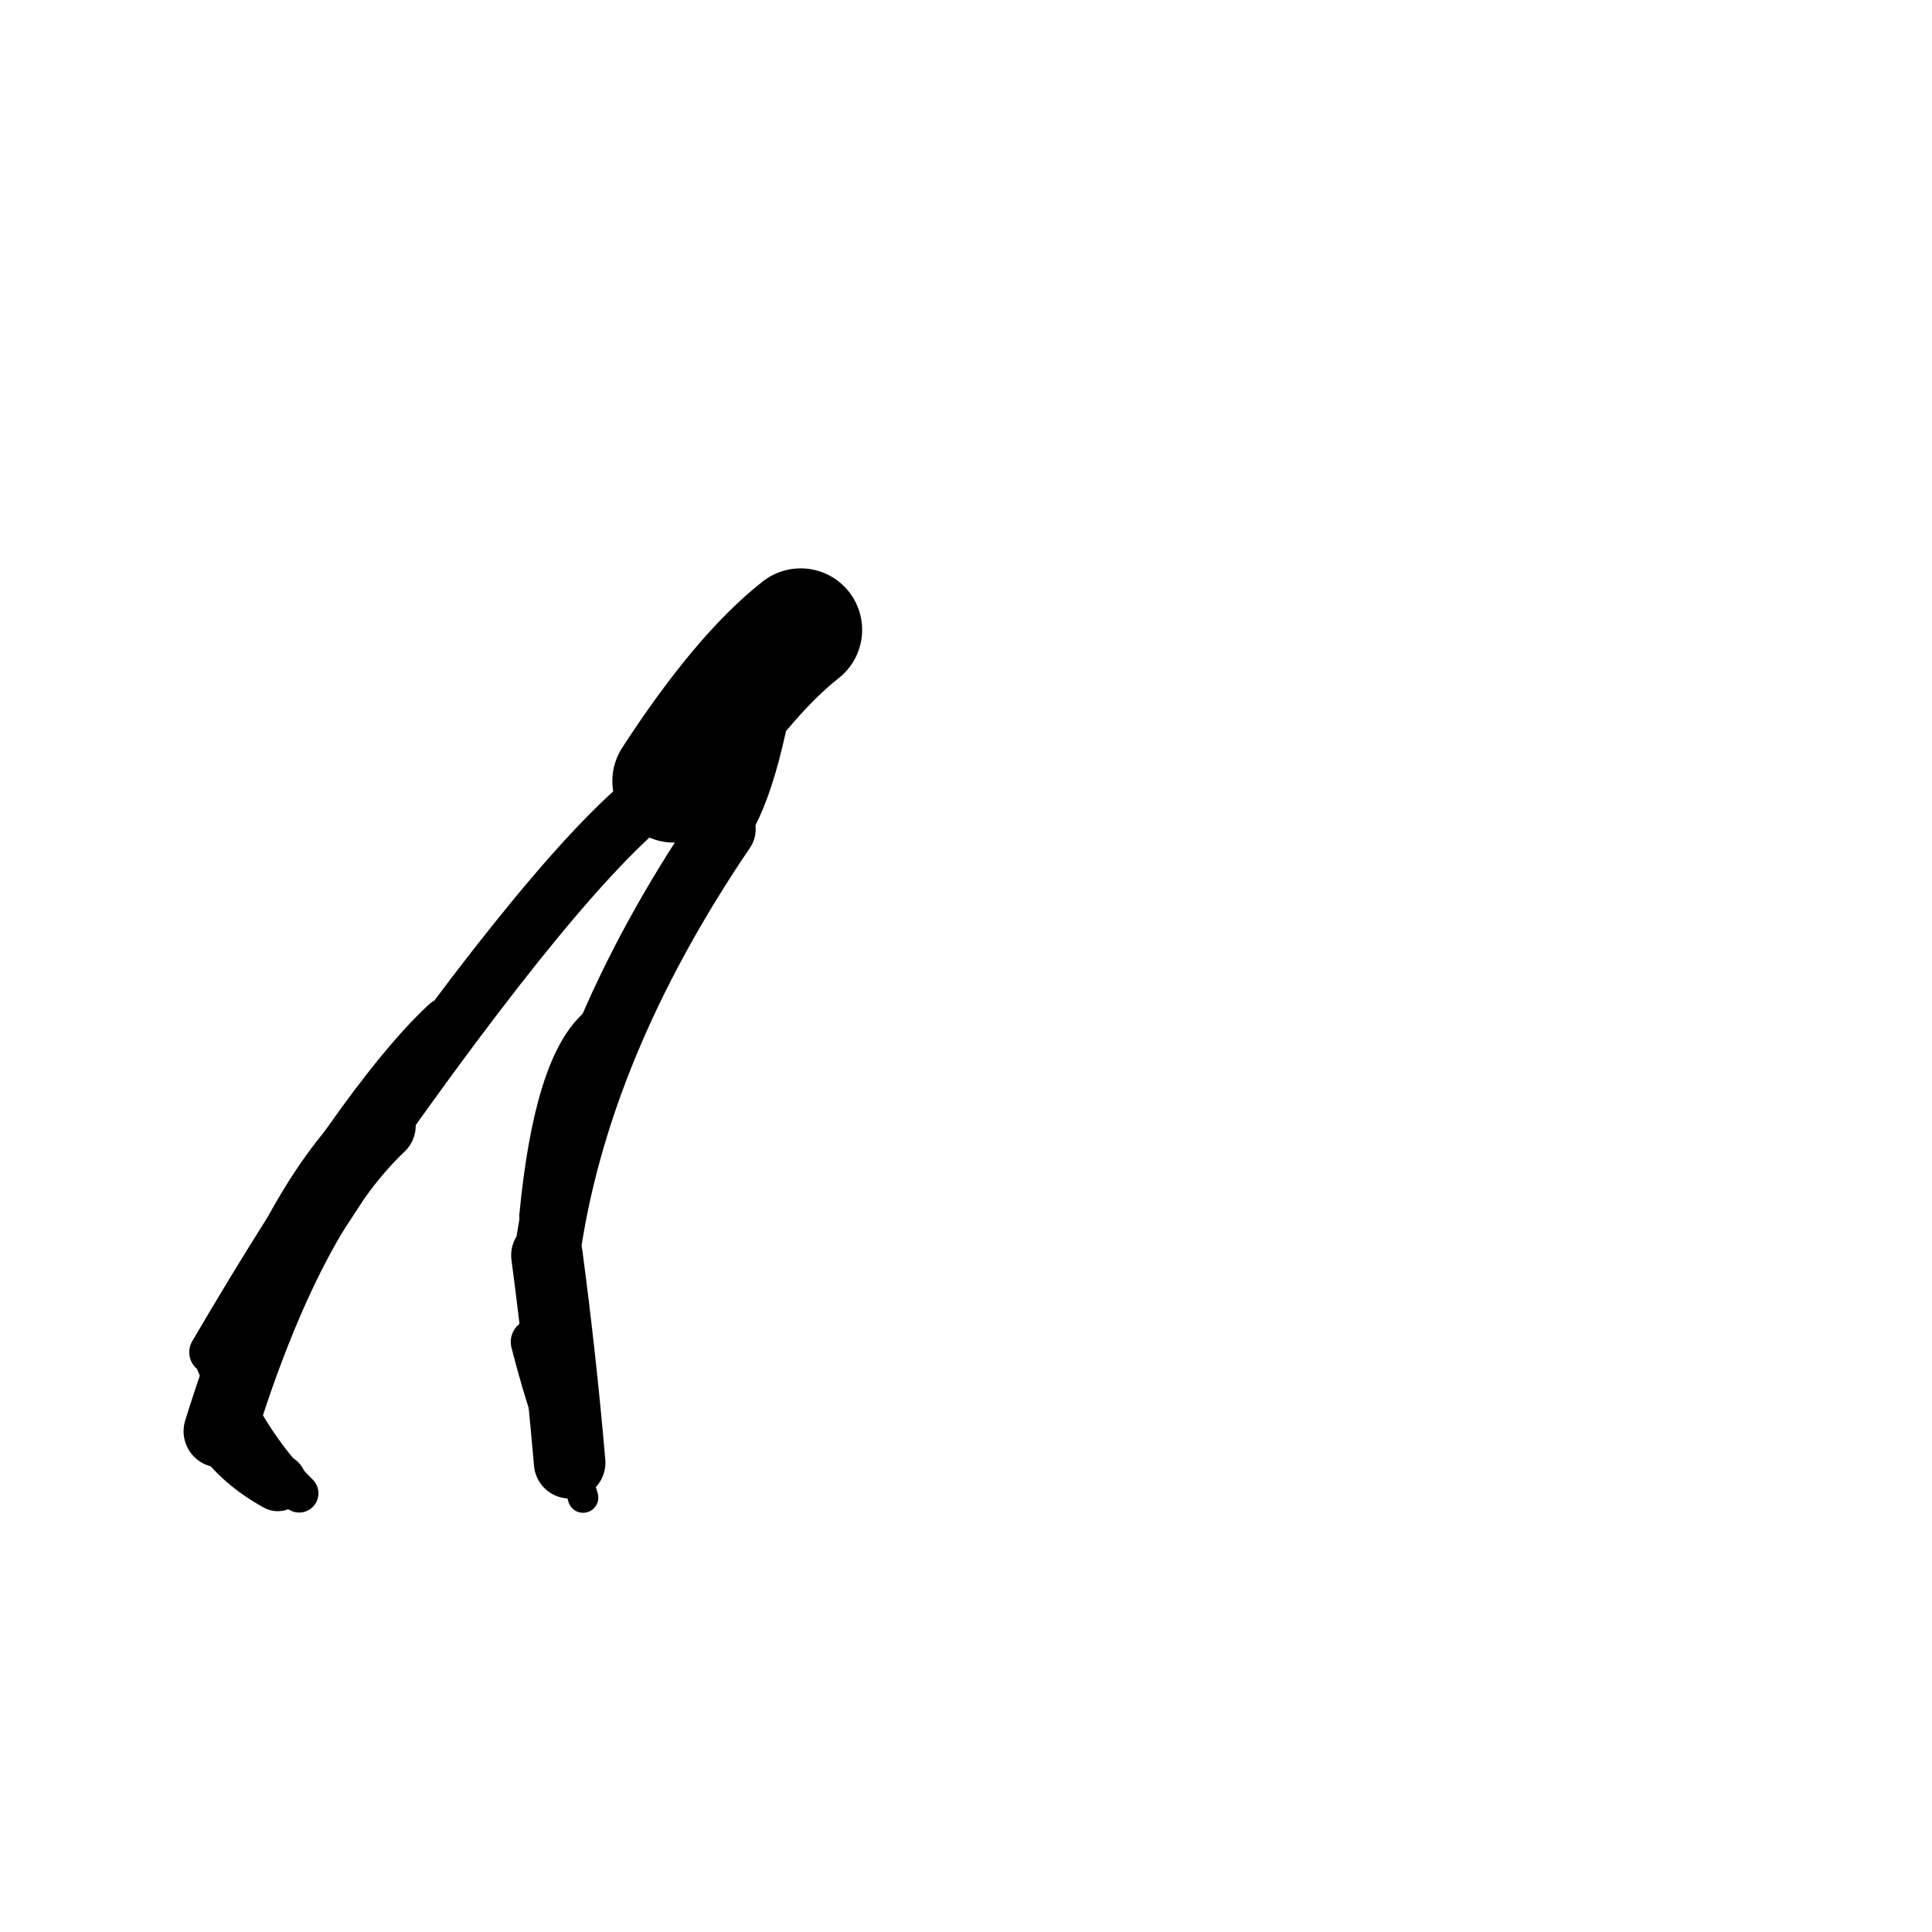 <?xml version="1.0" ?>
<svg height="140" width="140" xmlns="http://www.w3.org/2000/svg">
  <path d="M 58.02, 45.64 Q 53.793, 48.96, 48.827, 56.603 " fill="none" id="curve_1" stroke="#000000" stroke-linecap="round" stroke-linejoin="round" stroke-width="8.909"/>
  <path d="M 48.827, 56.603 Q 42.393, 60.554, 27.5, 81.56 " fill="none" id="curve_1" stroke="#000000" stroke-linecap="round" stroke-linejoin="round" stroke-width="4.238"/>
  <path d="M 27.5, 81.56 Q 20.853, 87.835, 15.927, 103.714 " fill="none" id="curve_1" stroke="#000000" stroke-linecap="round" stroke-linejoin="round" stroke-width="5.249"/>
  <path d="M 15.927, 103.714 Q 17.402, 105.928, 20.127, 107.424 " fill="none" id="curve_1" stroke="#000000" stroke-linecap="round" stroke-linejoin="round" stroke-width="4.166"/>
  <path d="M 41.279, 105.995 Q 40.649, 98.629, 39.633, 90.964 " fill="none" id="curve_2" stroke="#000000" stroke-linecap="round" stroke-linejoin="round" stroke-width="5.184"/>
  <path d="M 39.633, 90.964 Q 41.73, 75.8, 52.38, 60.097 " fill="none" id="curve_2" stroke="#000000" stroke-linecap="round" stroke-linejoin="round" stroke-width="4.756"/>
  <path d="M 52.38, 60.097 Q 54.895, 56.445, 56.237, 45.695 " fill="none" id="curve_2" stroke="#000000" stroke-linecap="round" stroke-linejoin="round" stroke-width="3.788"/>
  <path d="M 43.42, 74.294 Q 40.116, 76.974, 39.04, 88.132 " fill="none" id="curve_3" stroke="#000000" stroke-linecap="round" stroke-linejoin="round" stroke-width="2.824"/>
  <path d="M 32.177, 73.926 Q 26.063, 79.588, 15.294, 97.987 " fill="none" id="curve_4" stroke="#000000" stroke-linecap="round" stroke-linejoin="round" stroke-width="3.161"/>
  <path d="M 15.294, 97.987 Q 17.763, 104.337, 21.68, 108.21 " fill="none" id="curve_4" stroke="#000000" stroke-linecap="round" stroke-linejoin="round" stroke-width="2.79"/>
  <path d="M 42.252, 108.518 Q 41.692, 106.53, 40.695, 103.817 " fill="none" id="curve_5" stroke="#000000" stroke-linecap="round" stroke-linejoin="round" stroke-width="2.21"/>
  <path d="M 40.695, 103.817 Q 39.691, 101.196, 38.675, 97.235 " fill="none" id="curve_5" stroke="#000000" stroke-linecap="round" stroke-linejoin="round" stroke-width="3.327"/>
  <path d="M 29.447, 78.992 Q 25.918, 85.728, 20.605, 93.017 " fill="none" id="curve_6" stroke="#000000" stroke-linecap="round" stroke-linejoin="round" stroke-width="2.607"/>
  <path d="M 53.567, 47.77 Q 54.165, 47.421, 54.989, 47.052 " fill="none" id="curve_8" stroke="#000000" stroke-linecap="round" stroke-linejoin="round" stroke-width="5.19"/>
</svg>
